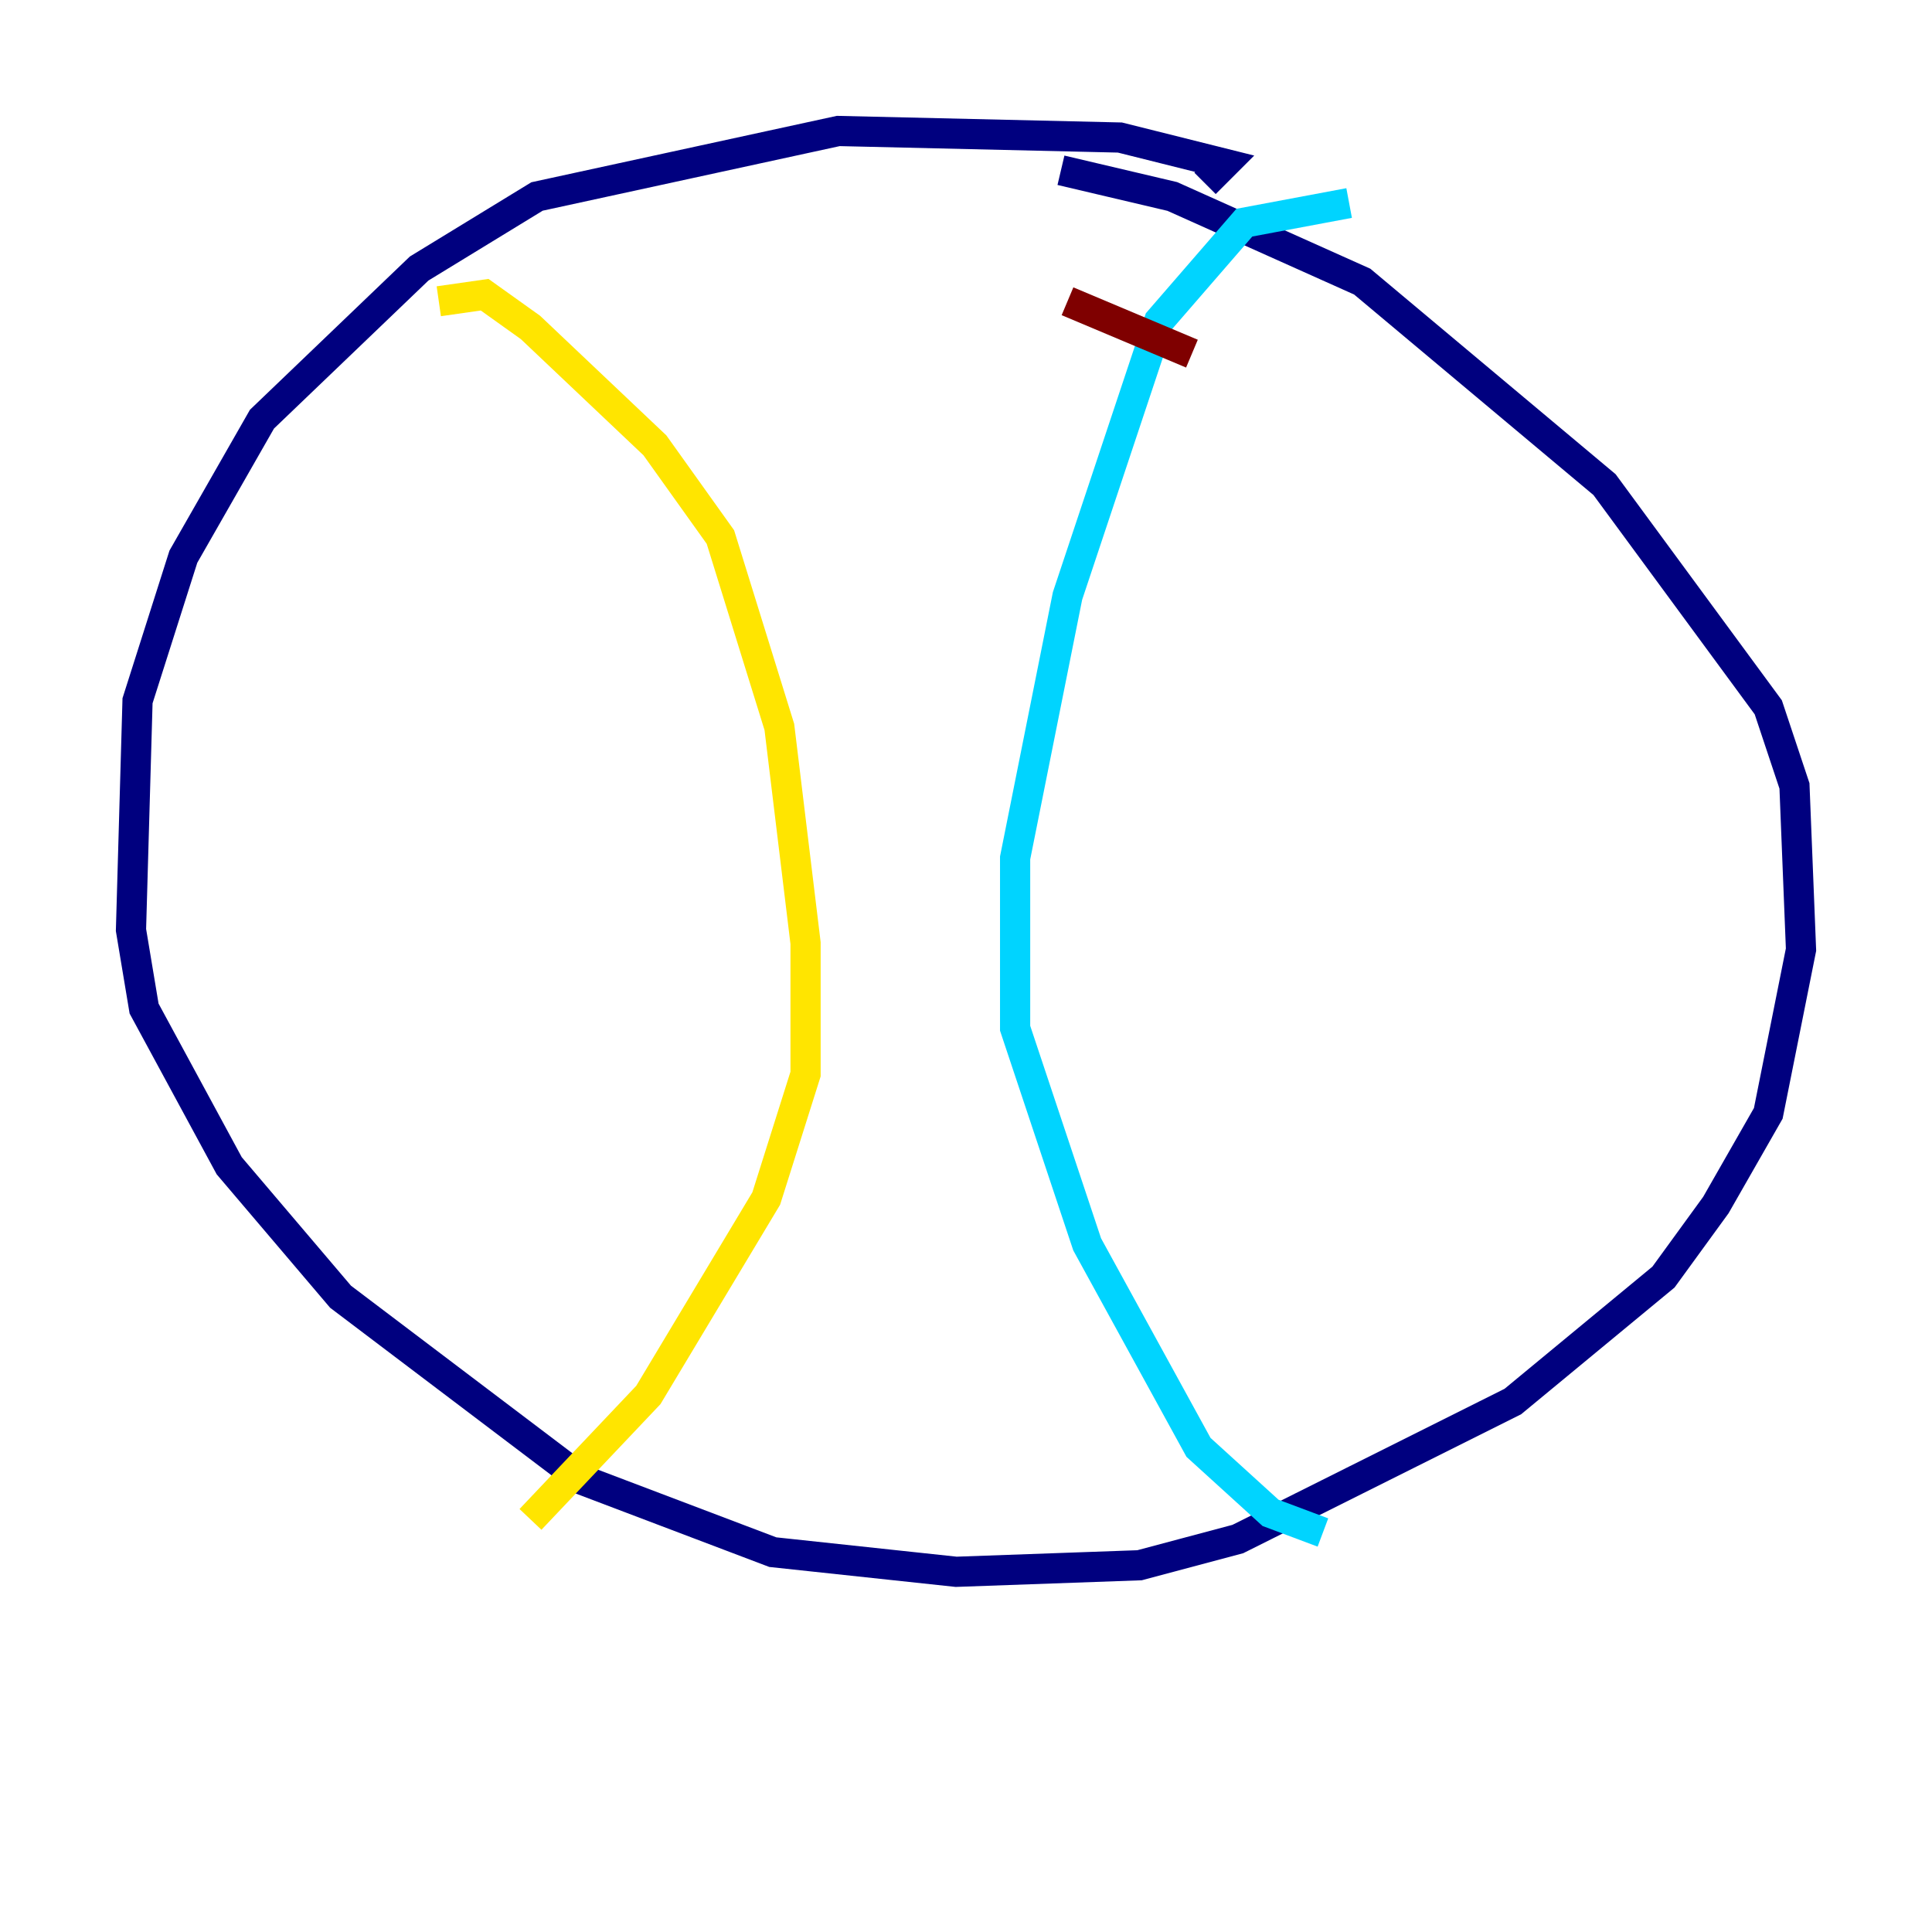 <?xml version="1.0" encoding="utf-8" ?>
<svg baseProfile="tiny" height="128" version="1.2" viewBox="0,0,128,128" width="128" xmlns="http://www.w3.org/2000/svg" xmlns:ev="http://www.w3.org/2001/xml-events" xmlns:xlink="http://www.w3.org/1999/xlink"><defs /><polyline fill="none" points="79.837,12.149 81.139,10.848 74.197,9.112 55.539,8.678 35.58,13.017 27.77,17.79 17.356,27.77 12.149,36.881 9.112,46.427 8.678,61.614 9.546,66.82 15.186,77.234 22.563,85.912 38.617,98.061 51.2,102.834 63.349,104.136 75.498,103.702 82.007,101.966 100.231,92.854 110.21,84.61 113.681,79.837 117.153,73.763 119.322,62.915 118.888,52.068 117.153,46.861 106.305,32.108 90.251,18.658 77.668,13.017 70.291,11.281" stroke="#00007f" stroke-width="2" /><polyline fill="none" points="89.383,13.451 82.441,14.752 76.8,21.261 70.725,39.485 67.254,56.841 67.254,68.122 72.027,82.441 79.403,95.891 84.176,100.231 87.647,101.532" stroke="#00d4ff" stroke-width="2" /><polyline fill="none" points="29.071,19.959 32.108,19.525 35.146,21.695 43.39,29.505 47.729,35.58 51.634,48.163 53.37,62.481 53.37,71.159 50.766,79.403 42.956,92.42 35.146,100.664" stroke="#ffe500" stroke-width="2" /><polyline fill="none" points="70.725,19.959 78.969,23.43" stroke="#7f0000" stroke-width="2" /></svg>